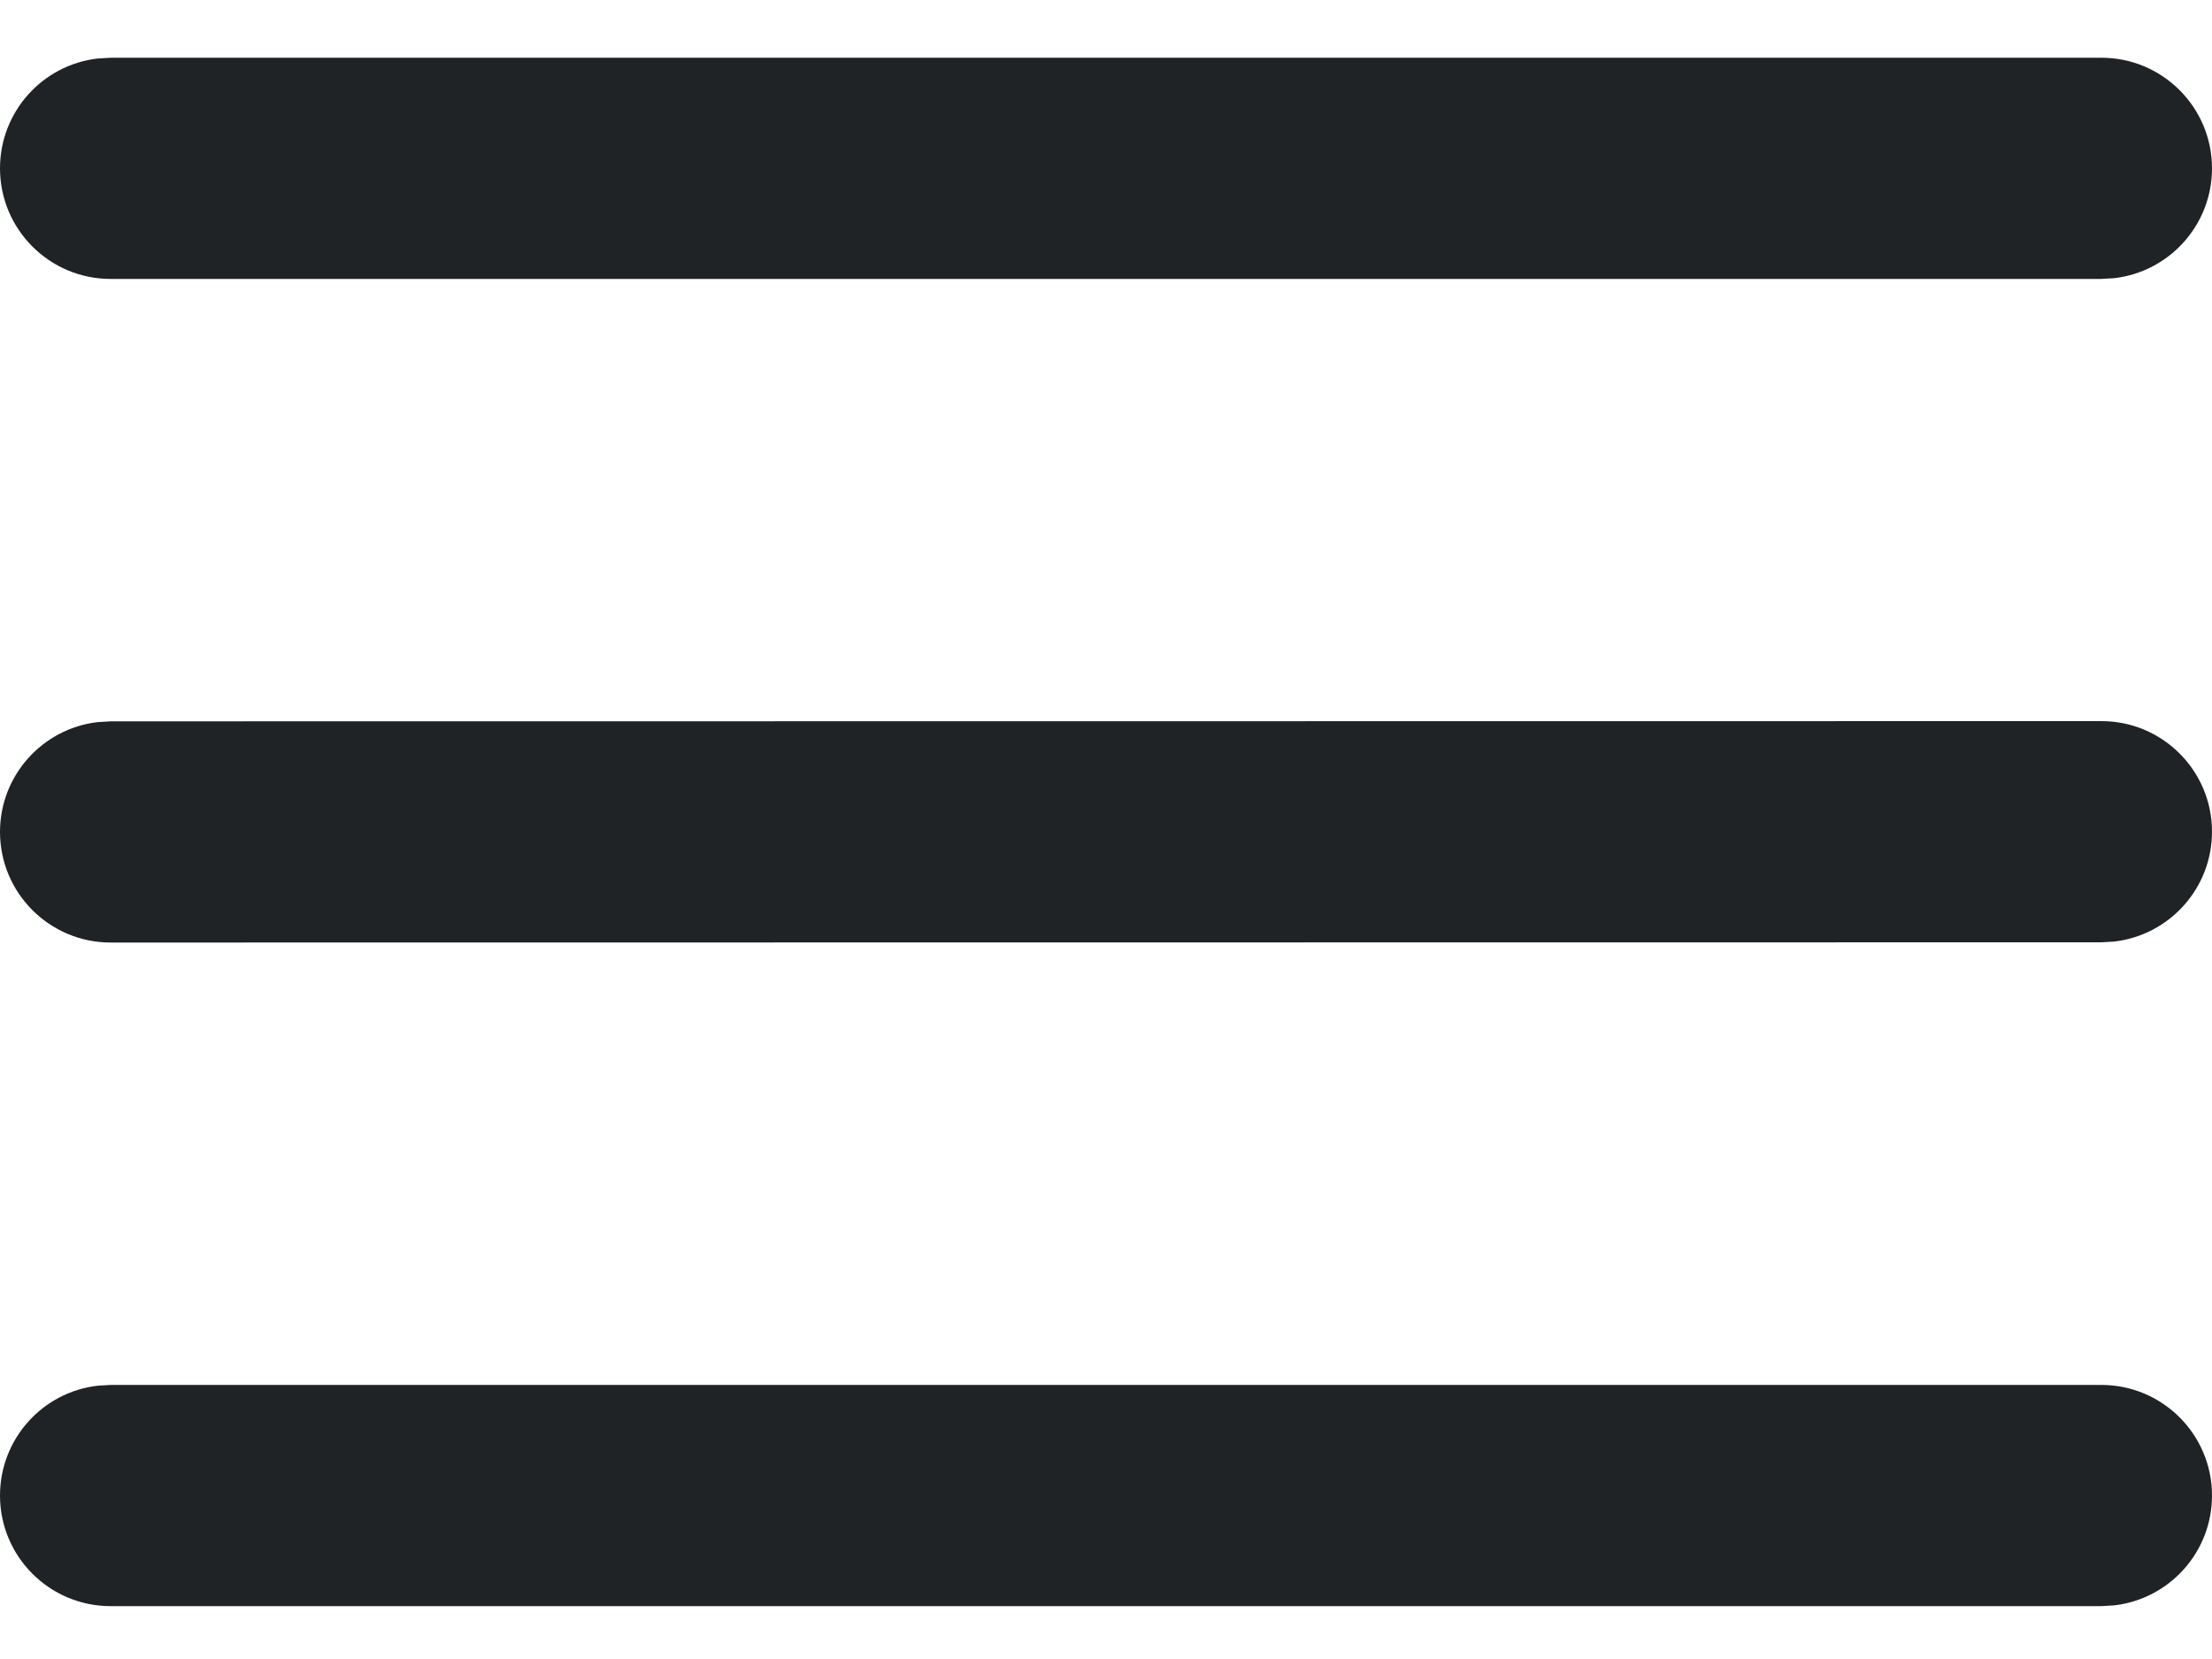 <svg width="20" height="15" viewBox="0 0 20 15" fill="none" xmlns="http://www.w3.org/2000/svg">
<path d="M1 12.522H19C19.552 12.522 20 12.97 20 13.522C20 14.035 19.614 14.457 19.117 14.515L19 14.522H1C0.448 14.522 0 14.074 0 13.522C0 13.009 0.386 12.586 0.883 12.529L1 12.522H19H1ZM1 6.522L19 6.52C19.552 6.52 20 6.967 20 7.52C20 8.033 19.614 8.455 19.117 8.513L19 8.52L1 8.522C0.448 8.522 0 8.074 0 7.522C0 7.009 0.386 6.587 0.883 6.529L1 6.522L19 6.52L1 6.522ZM1 0.522H19C19.552 0.522 20 0.97 20 1.522C20 2.035 19.614 2.457 19.117 2.515L19 2.522H1C0.448 2.522 0 2.074 0 1.522C0 1.009 0.386 0.586 0.883 0.529L1 0.522H19H1Z" fill="#202325"/>
</svg>
